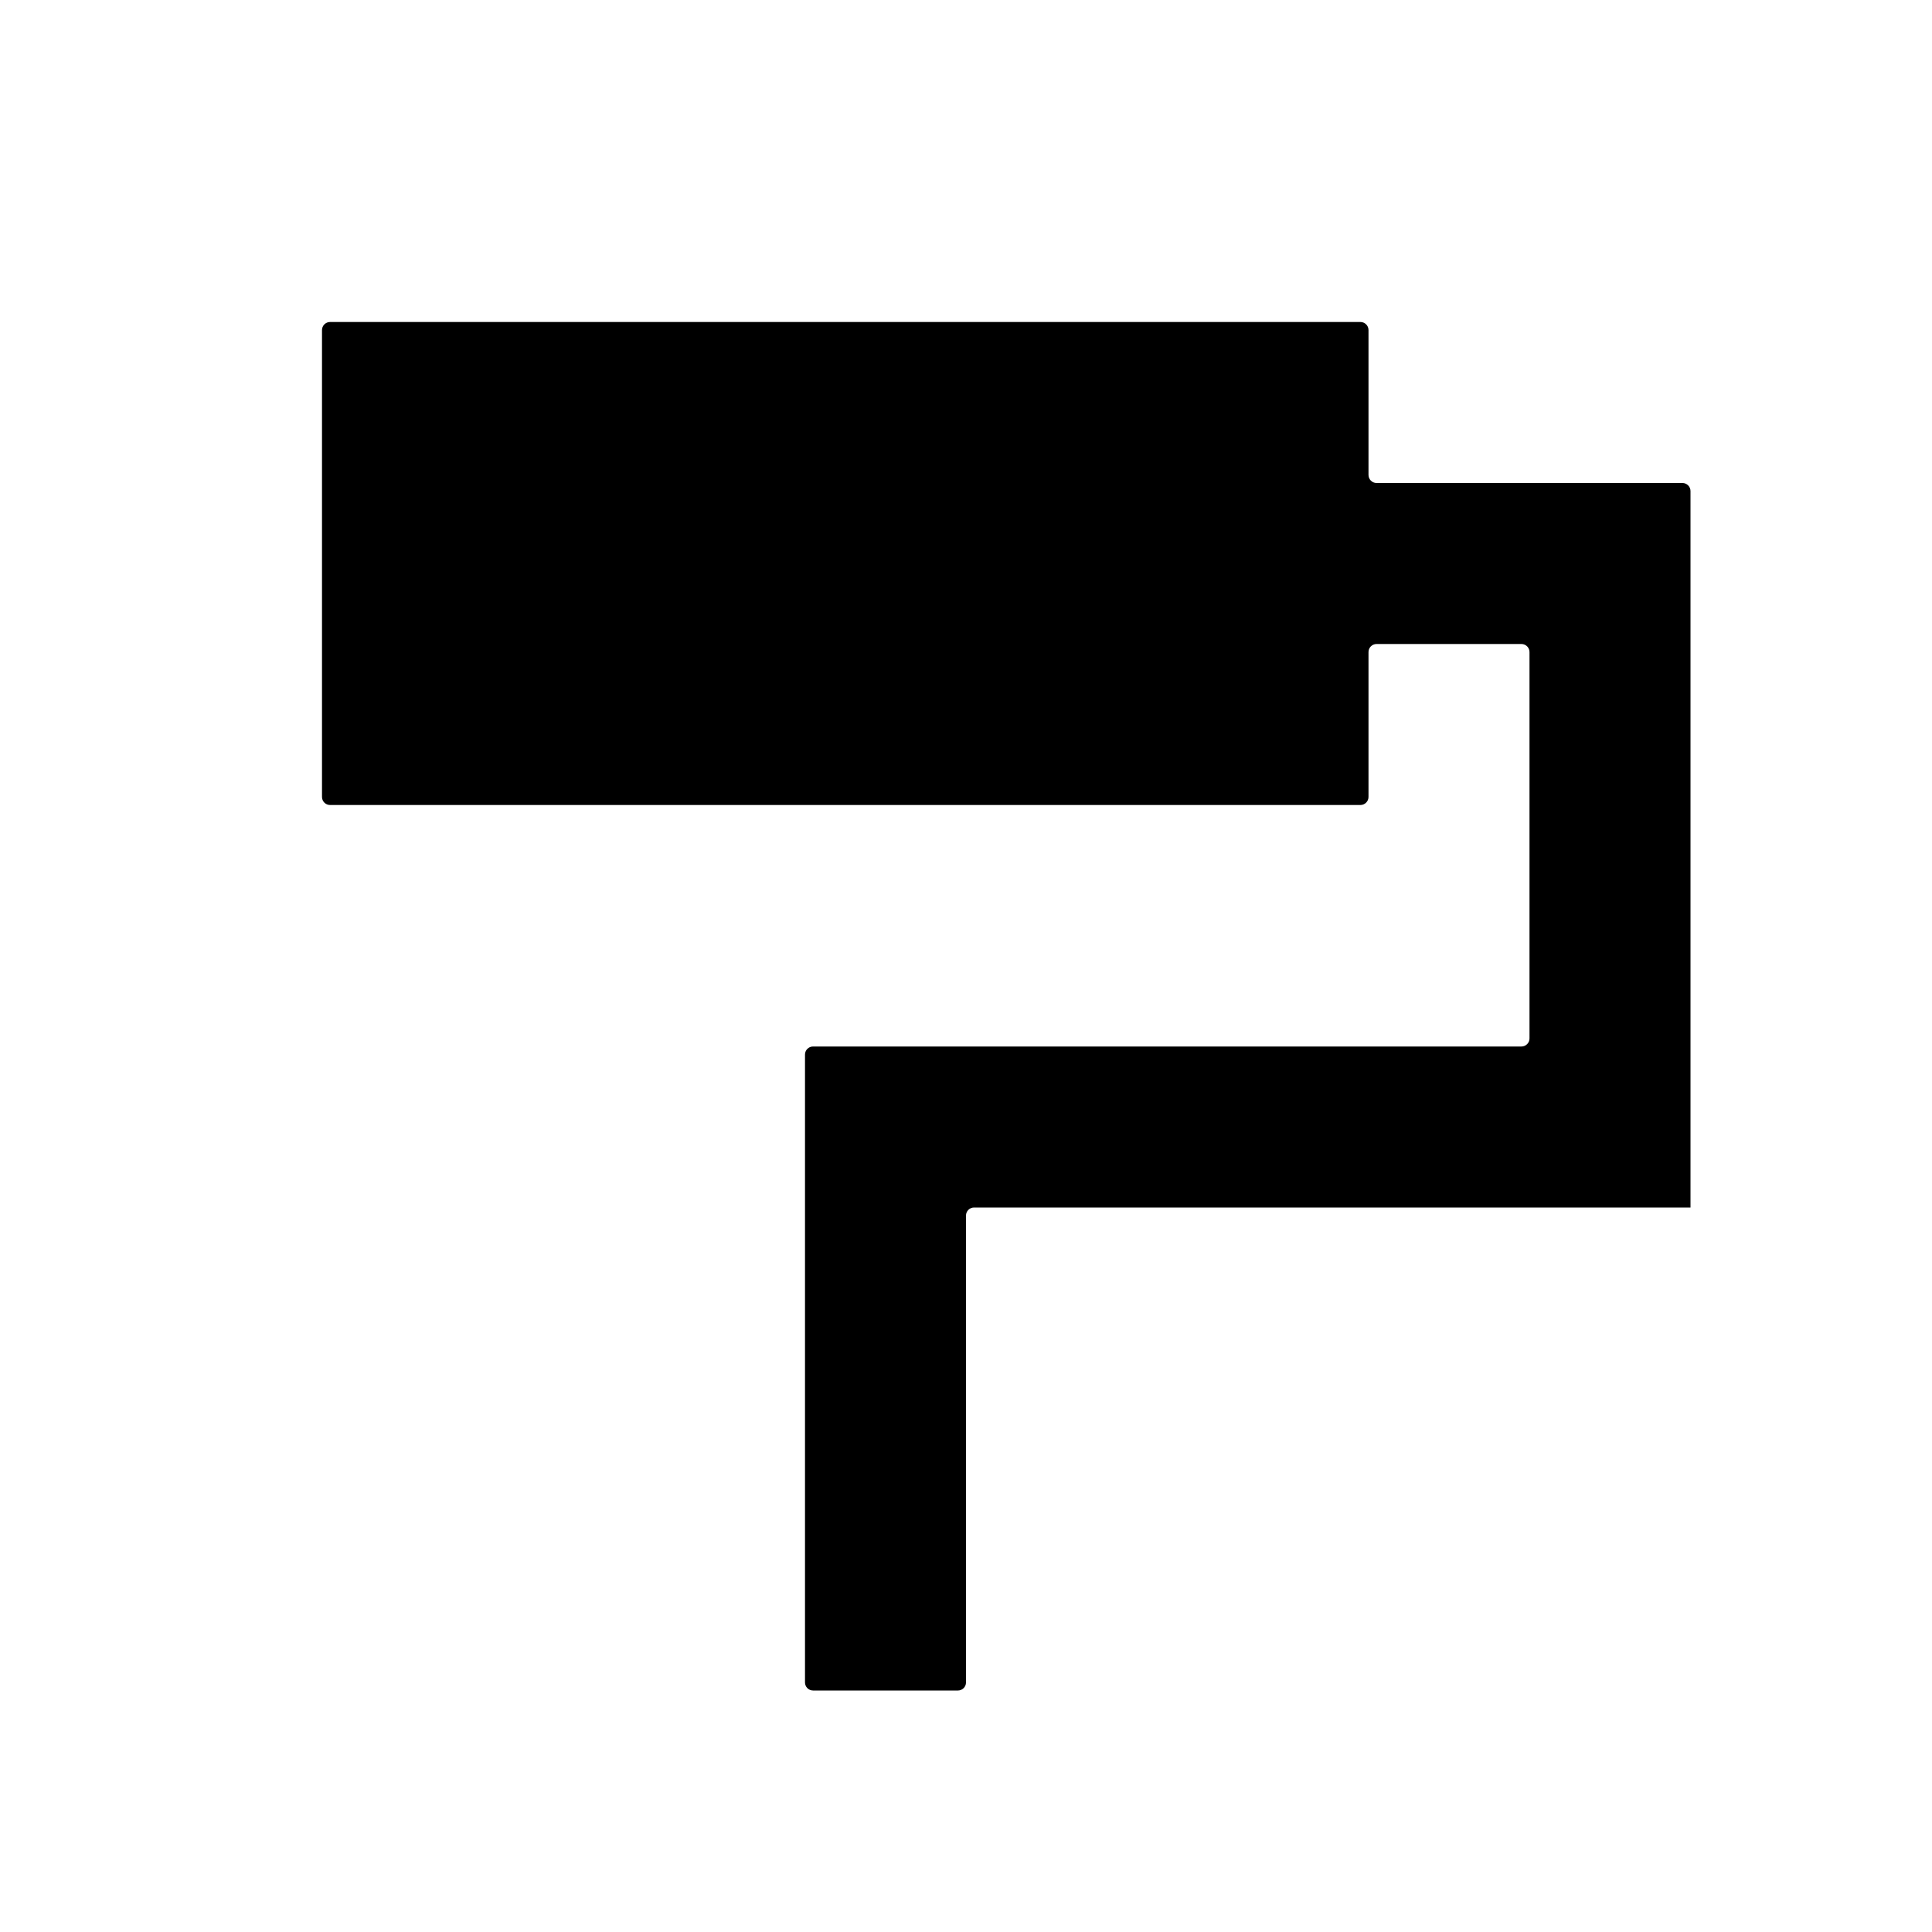 <svg xmlns="http://www.w3.org/2000/svg" viewBox="0 0 24 24"><path d="M17,5.9V4.1C17,4.045,16.955,4,16.9,4H4.1C4.045,4,4,4.045,4,4.1v5.8C4,9.955,4.045,10,4.1,10h12.8c0.055,0,0.1-0.045,0.1-0.1V8.1C17,8.045,17.045,8,17.1,8h1.8C18.955,8,19,8.045,19,8.1v4.8c0,0.055-0.045,0.1-0.1,0.1h-8.8c-0.055,0-0.1,0.045-0.1,0.1v7.8c0,0.055,0.045,0.1,0.1,0.1h1.8c0.055,0,0.1-0.045,0.1-0.1v-5.8c0-0.055,0.045-0.1,0.1-0.1H21v-1V6.1C21,6.045,20.955,6,20.9,6h-3.8C17.045,6,17,5.955,17,5.9z"/></svg>